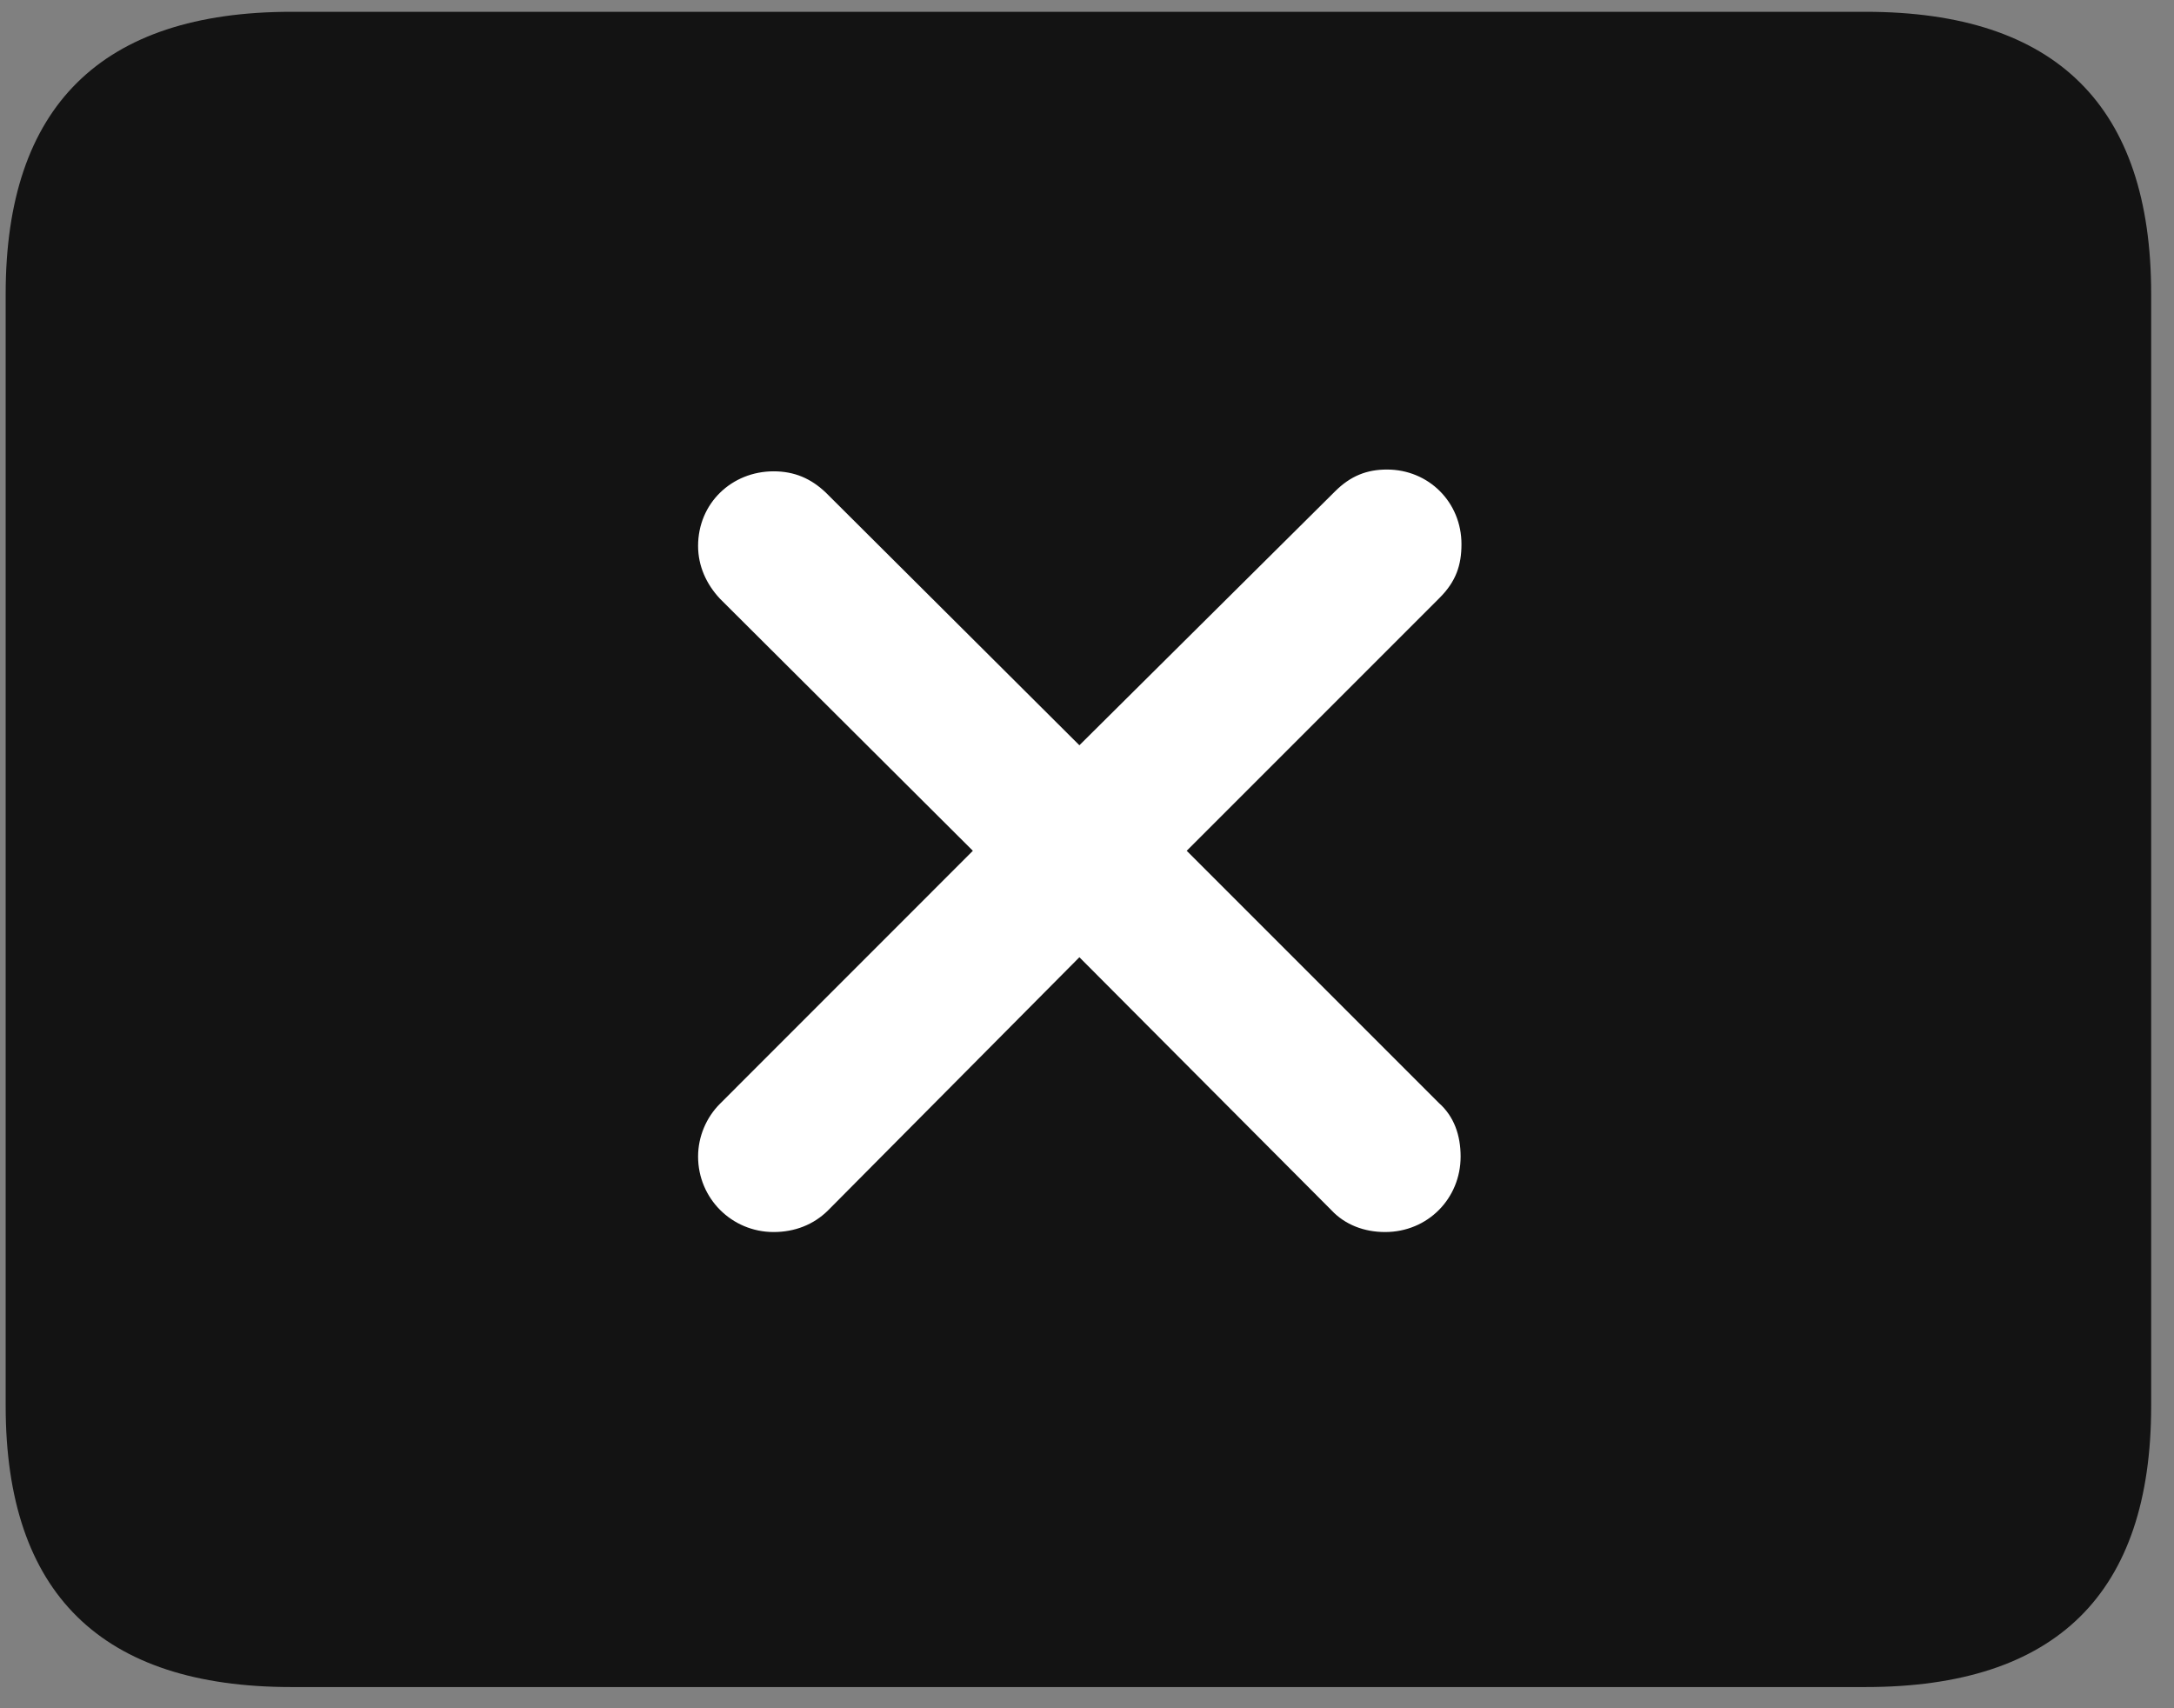 <svg width="28" height="22" viewBox="0 0 28 22" fill="none" xmlns="http://www.w3.org/2000/svg">
<rect x="0" y="0" width="28" height="22" fill="#808080" stroke="none"/>
<g clip-path="url(#clip0_2207_23080)">
<path d="M3.753 21.727H24.027C26.488 21.727 27.706 20.52 27.706 18.105V3.785C27.706 1.371 26.488 0.152 24.027 0.152H3.753C1.304 0.152 0.073 1.371 0.073 3.785V18.105C0.073 20.52 1.304 21.727 3.753 21.727Z" fill="black" fill-opacity="0.85"/>
<path d="M9.964 15.867C9.425 15.867 8.991 15.434 8.991 14.895C8.991 14.637 9.097 14.391 9.273 14.215L12.53 10.957L9.273 7.711C9.097 7.523 8.991 7.289 8.991 7.031C8.991 6.48 9.425 6.07 9.964 6.07C10.234 6.07 10.445 6.164 10.632 6.34L13.902 9.598L17.195 6.328C17.394 6.129 17.605 6.047 17.863 6.047C18.402 6.047 18.823 6.469 18.823 7.008C18.823 7.277 18.753 7.488 18.542 7.699L15.284 10.957L18.53 14.203C18.73 14.379 18.812 14.625 18.812 14.895C18.812 15.434 18.39 15.867 17.839 15.867C17.57 15.867 17.323 15.773 17.148 15.586L13.902 12.328L10.667 15.586C10.48 15.773 10.234 15.867 9.964 15.867Z" fill="white"/>
</g>
<defs>
<clipPath id="clip0_2207_23080">
<rect width="27.633" height="21.574" fill="white" transform="translate(0.073 0.152)"/>
</clipPath>
</defs>
</svg>
